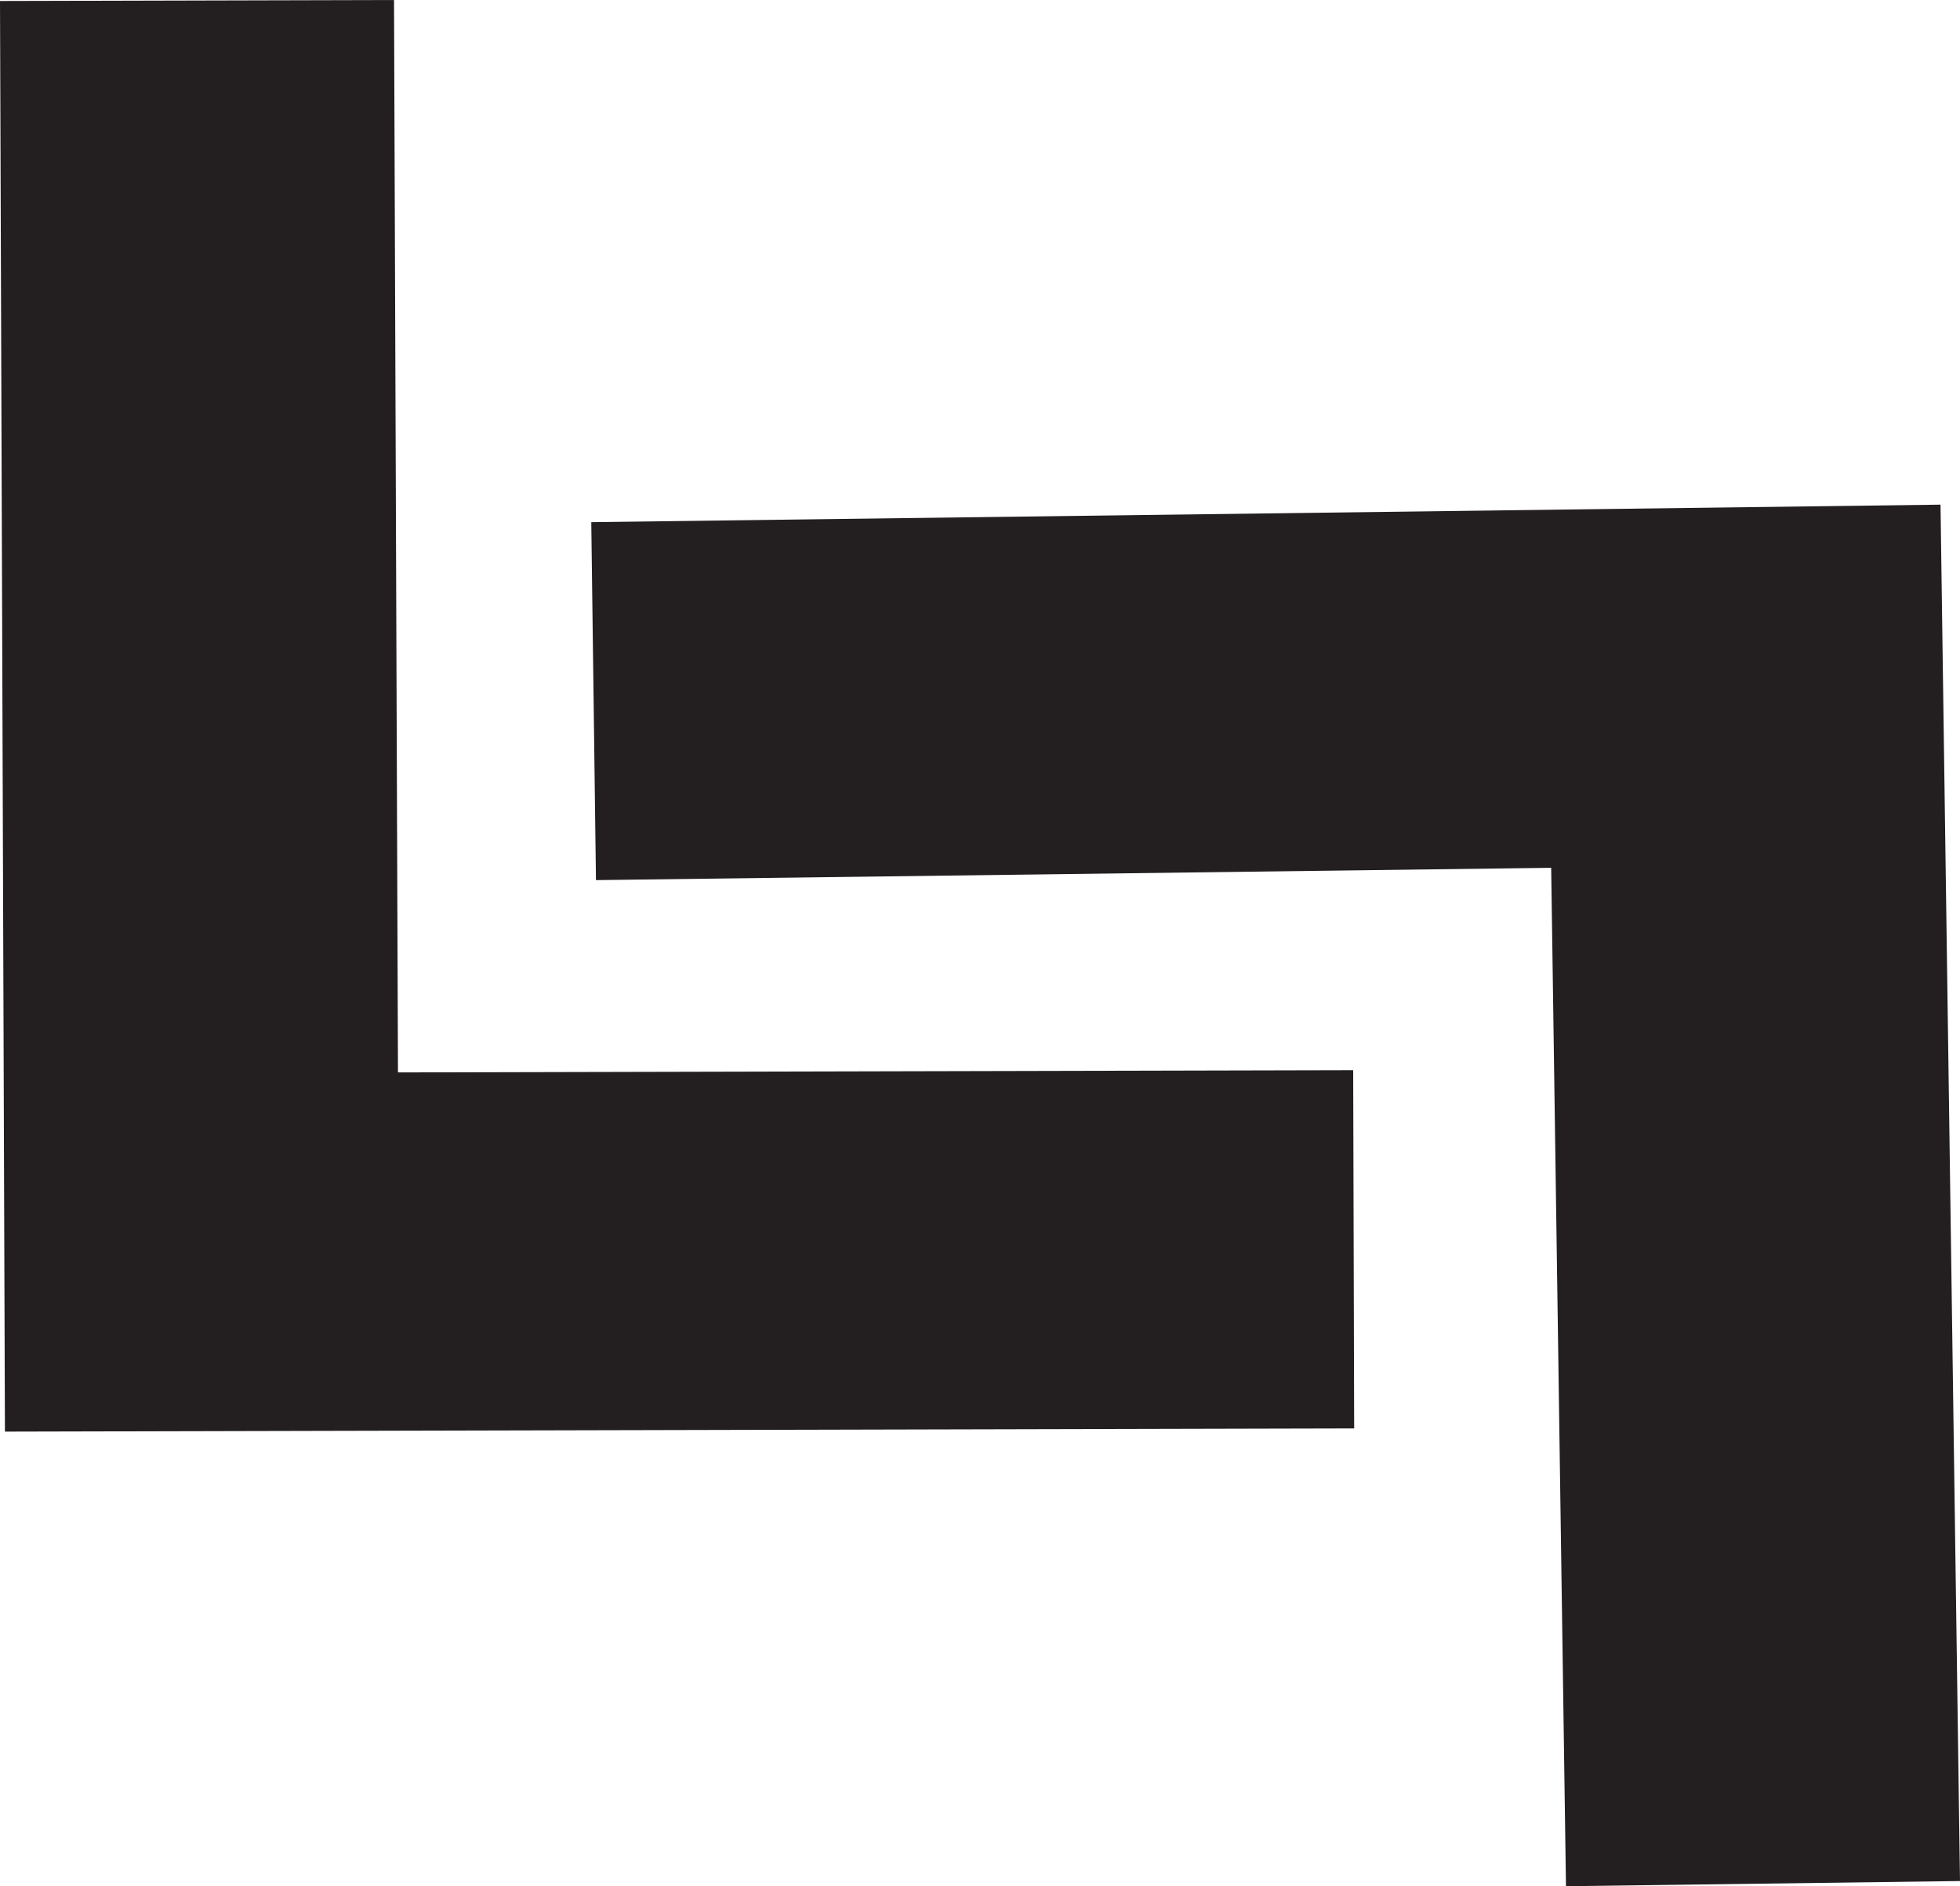<?xml version="1.0" encoding="UTF-8"?><svg id="Layer_1" xmlns="http://www.w3.org/2000/svg" viewBox="0 0 79.49 76.51"><defs><style>.cls-1{fill:#231f20;}</style></defs><path class="cls-1" d="m78.7,20.47l.79,55.83-15.98.21-.6-41.31-38.74.5-.19-14.52,54.71-.71Z"/><path class="cls-1" d="m.2,58.06L0,.04l15.98-.04.16,43.5,38.74-.09.04,14.53-54.72.13Z"/></svg>